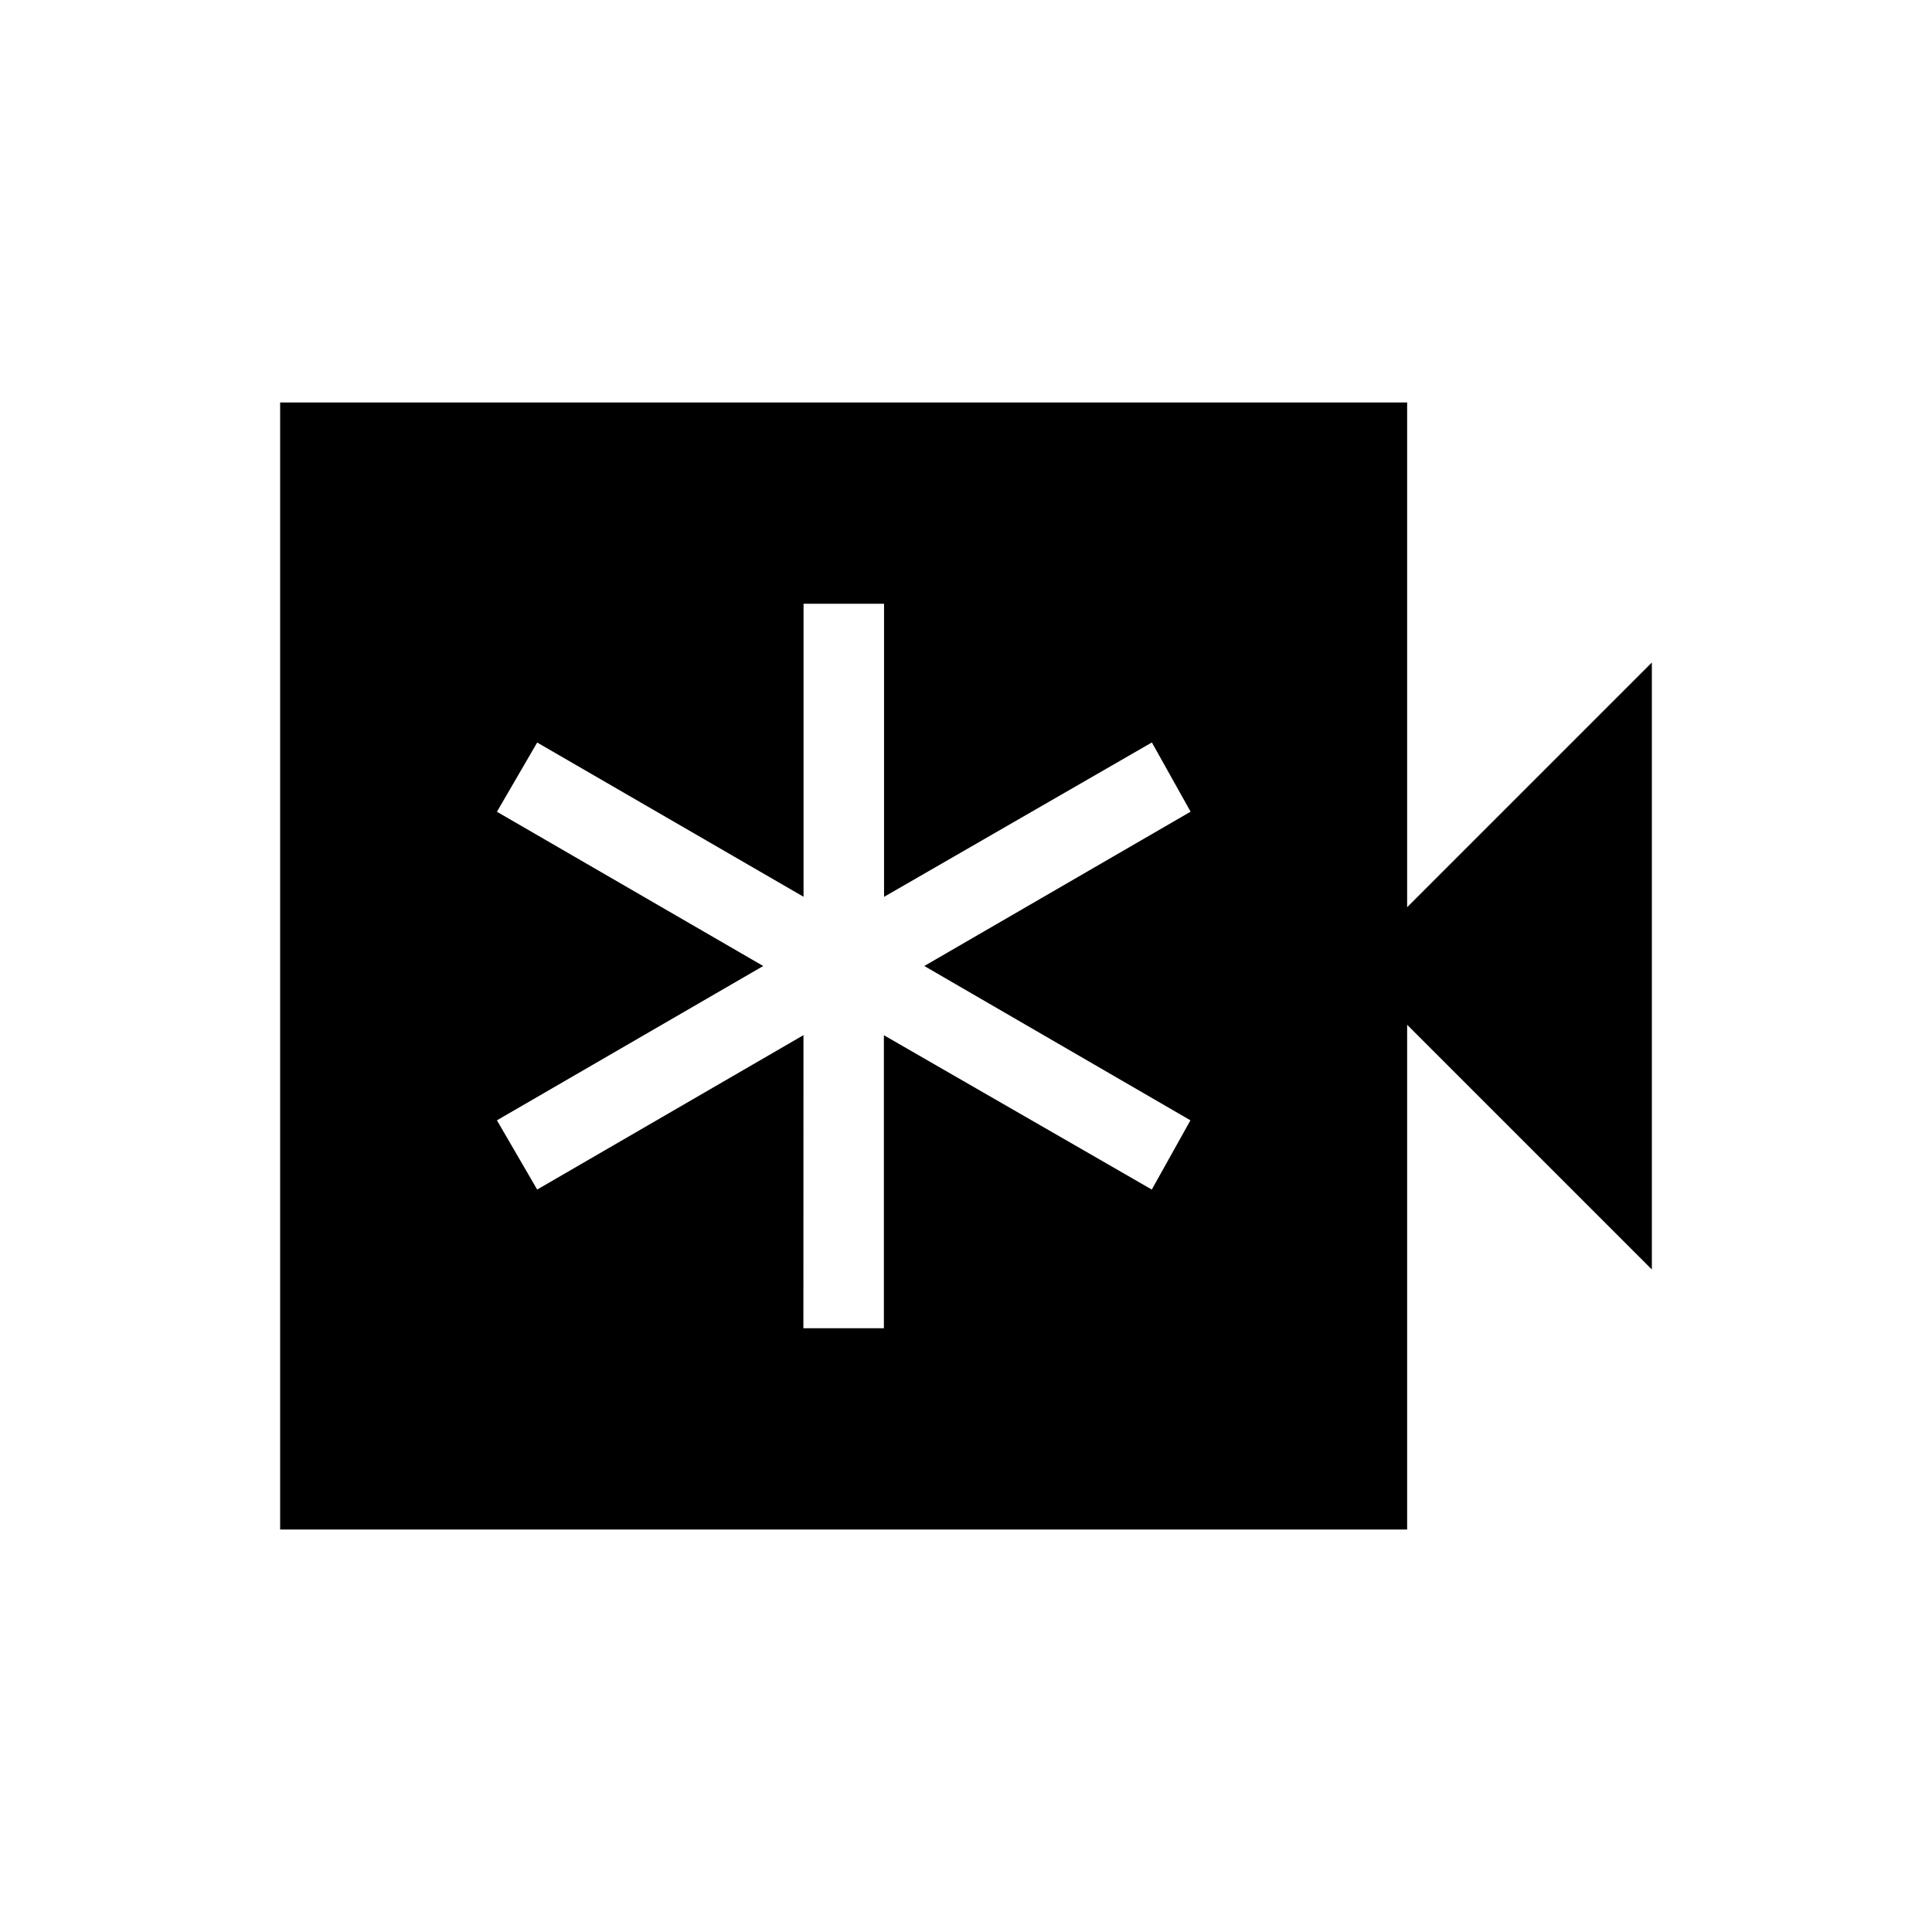 <svg xmlns="http://www.w3.org/2000/svg" xmlns:xlink="http://www.w3.org/1999/xlink" width="24" height="24" viewBox="0 0 24 24"><path fill="currentColor" d="M9.98 16.5h1v-3.64l3.328 1.917l.48-.86L11.482 12l3.308-1.917l-.481-.86l-3.327 1.918V7.5h-1v3.64L6.673 9.224l-.5.86L9.481 12l-3.308 1.917l.5.86l3.308-1.918zM3.48 19V5h14v6.27l3.04-3.04v7.54l-3.04-3.04V19z"/></svg>